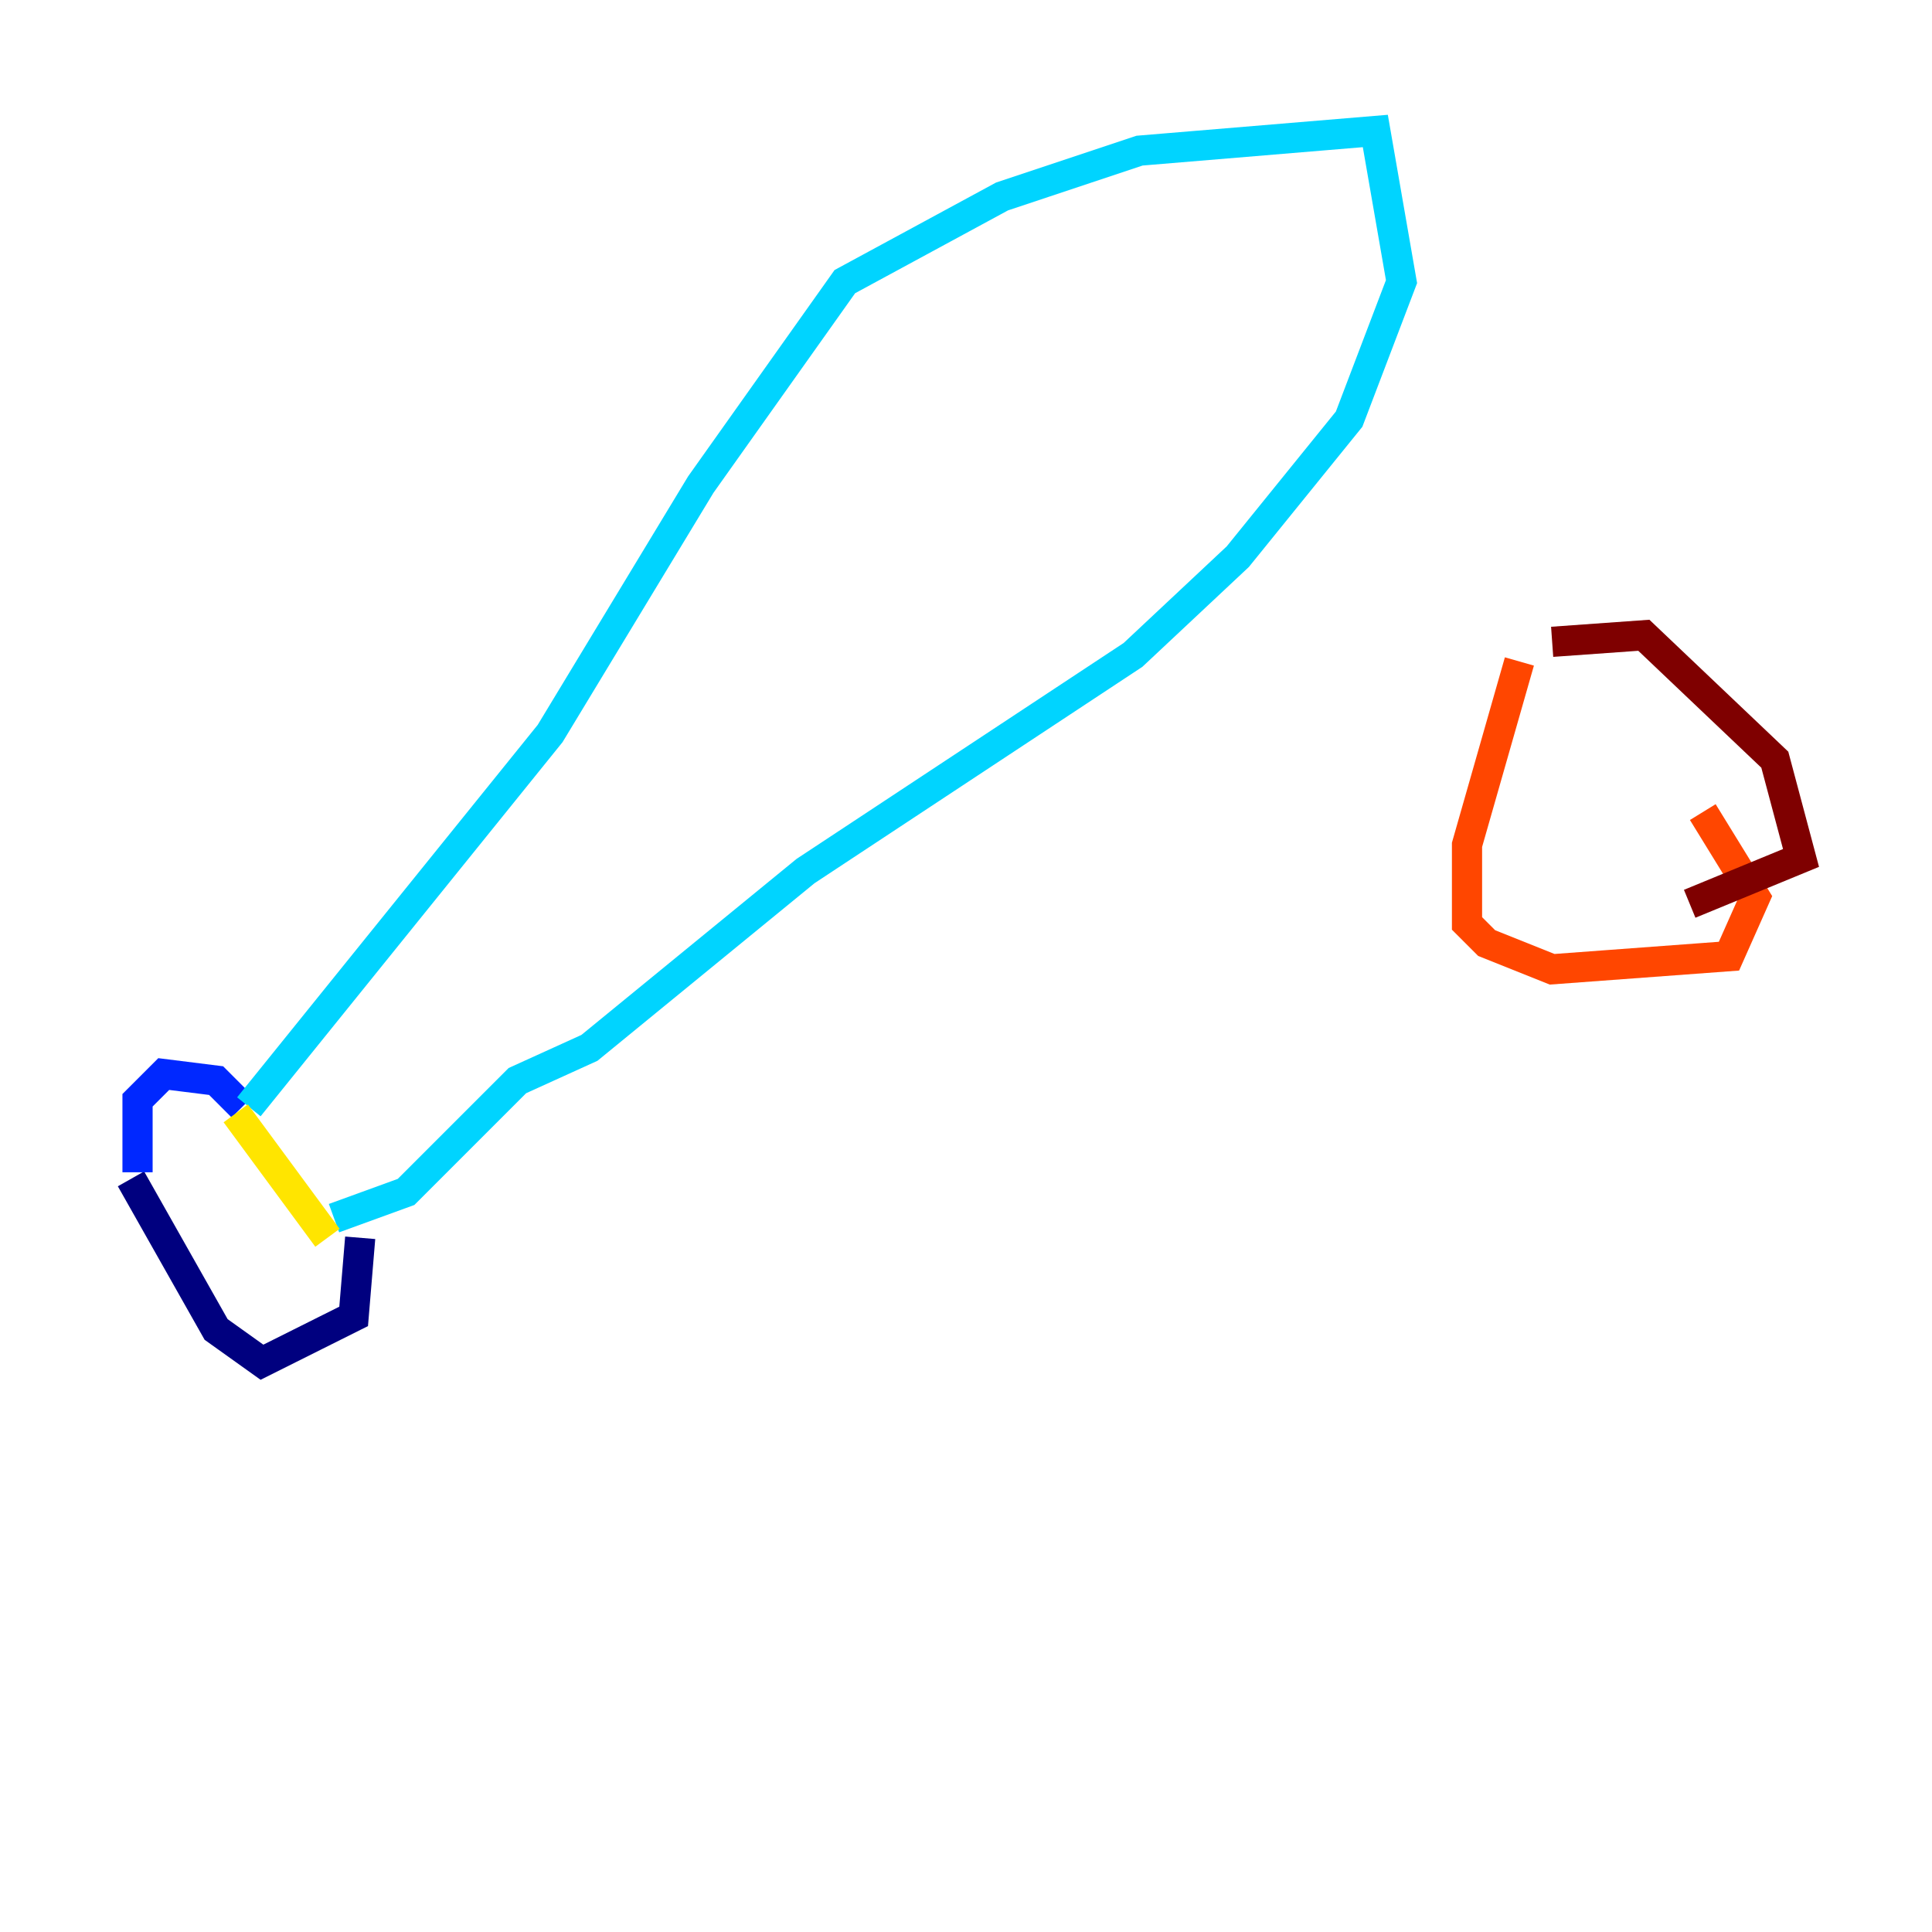 <?xml version="1.0" encoding="utf-8" ?>
<svg baseProfile="tiny" height="128" version="1.2" viewBox="0,0,128,128" width="128" xmlns="http://www.w3.org/2000/svg" xmlns:ev="http://www.w3.org/2001/xml-events" xmlns:xlink="http://www.w3.org/1999/xlink"><defs /><polyline fill="none" points="8.678,78.102 14.319,88.081 17.356,90.251 23.43,87.214 23.864,82.007" stroke="#00007f" stroke-width="2" /><polyline fill="none" points="9.112,77.668 9.112,72.895 10.848,71.159 14.319,71.593 16.054,73.329" stroke="#0028ff" stroke-width="2" /><polyline fill="none" points="16.488,73.329 36.447,48.597 46.427,32.108 55.973,18.658 66.386,13.017 75.498,9.98 91.119,8.678 92.854,18.658 89.383,27.77 82.007,36.881 75.064,43.39 53.37,57.709 39.051,69.424 34.278,71.593 26.902,78.969 22.129,80.705" stroke="#00d4ff" stroke-width="2" /><polyline fill="none" points="22.129,80.705 22.129,80.705" stroke="#7cff79" stroke-width="2" /><polyline fill="none" points="15.62,73.763 21.695,82.007" stroke="#ffe500" stroke-width="2" /><polyline fill="none" points="100.664,43.824 97.193,55.973 97.193,61.18 98.495,62.481 102.834,64.217 114.549,63.349 116.285,59.444 112.814,53.803" stroke="#ff4600" stroke-width="2" /><polyline fill="none" points="102.834,42.522 108.909,42.088 117.586,50.332 119.322,56.841 111.946,59.878" stroke="#7f0000" stroke-width="2" /></svg>